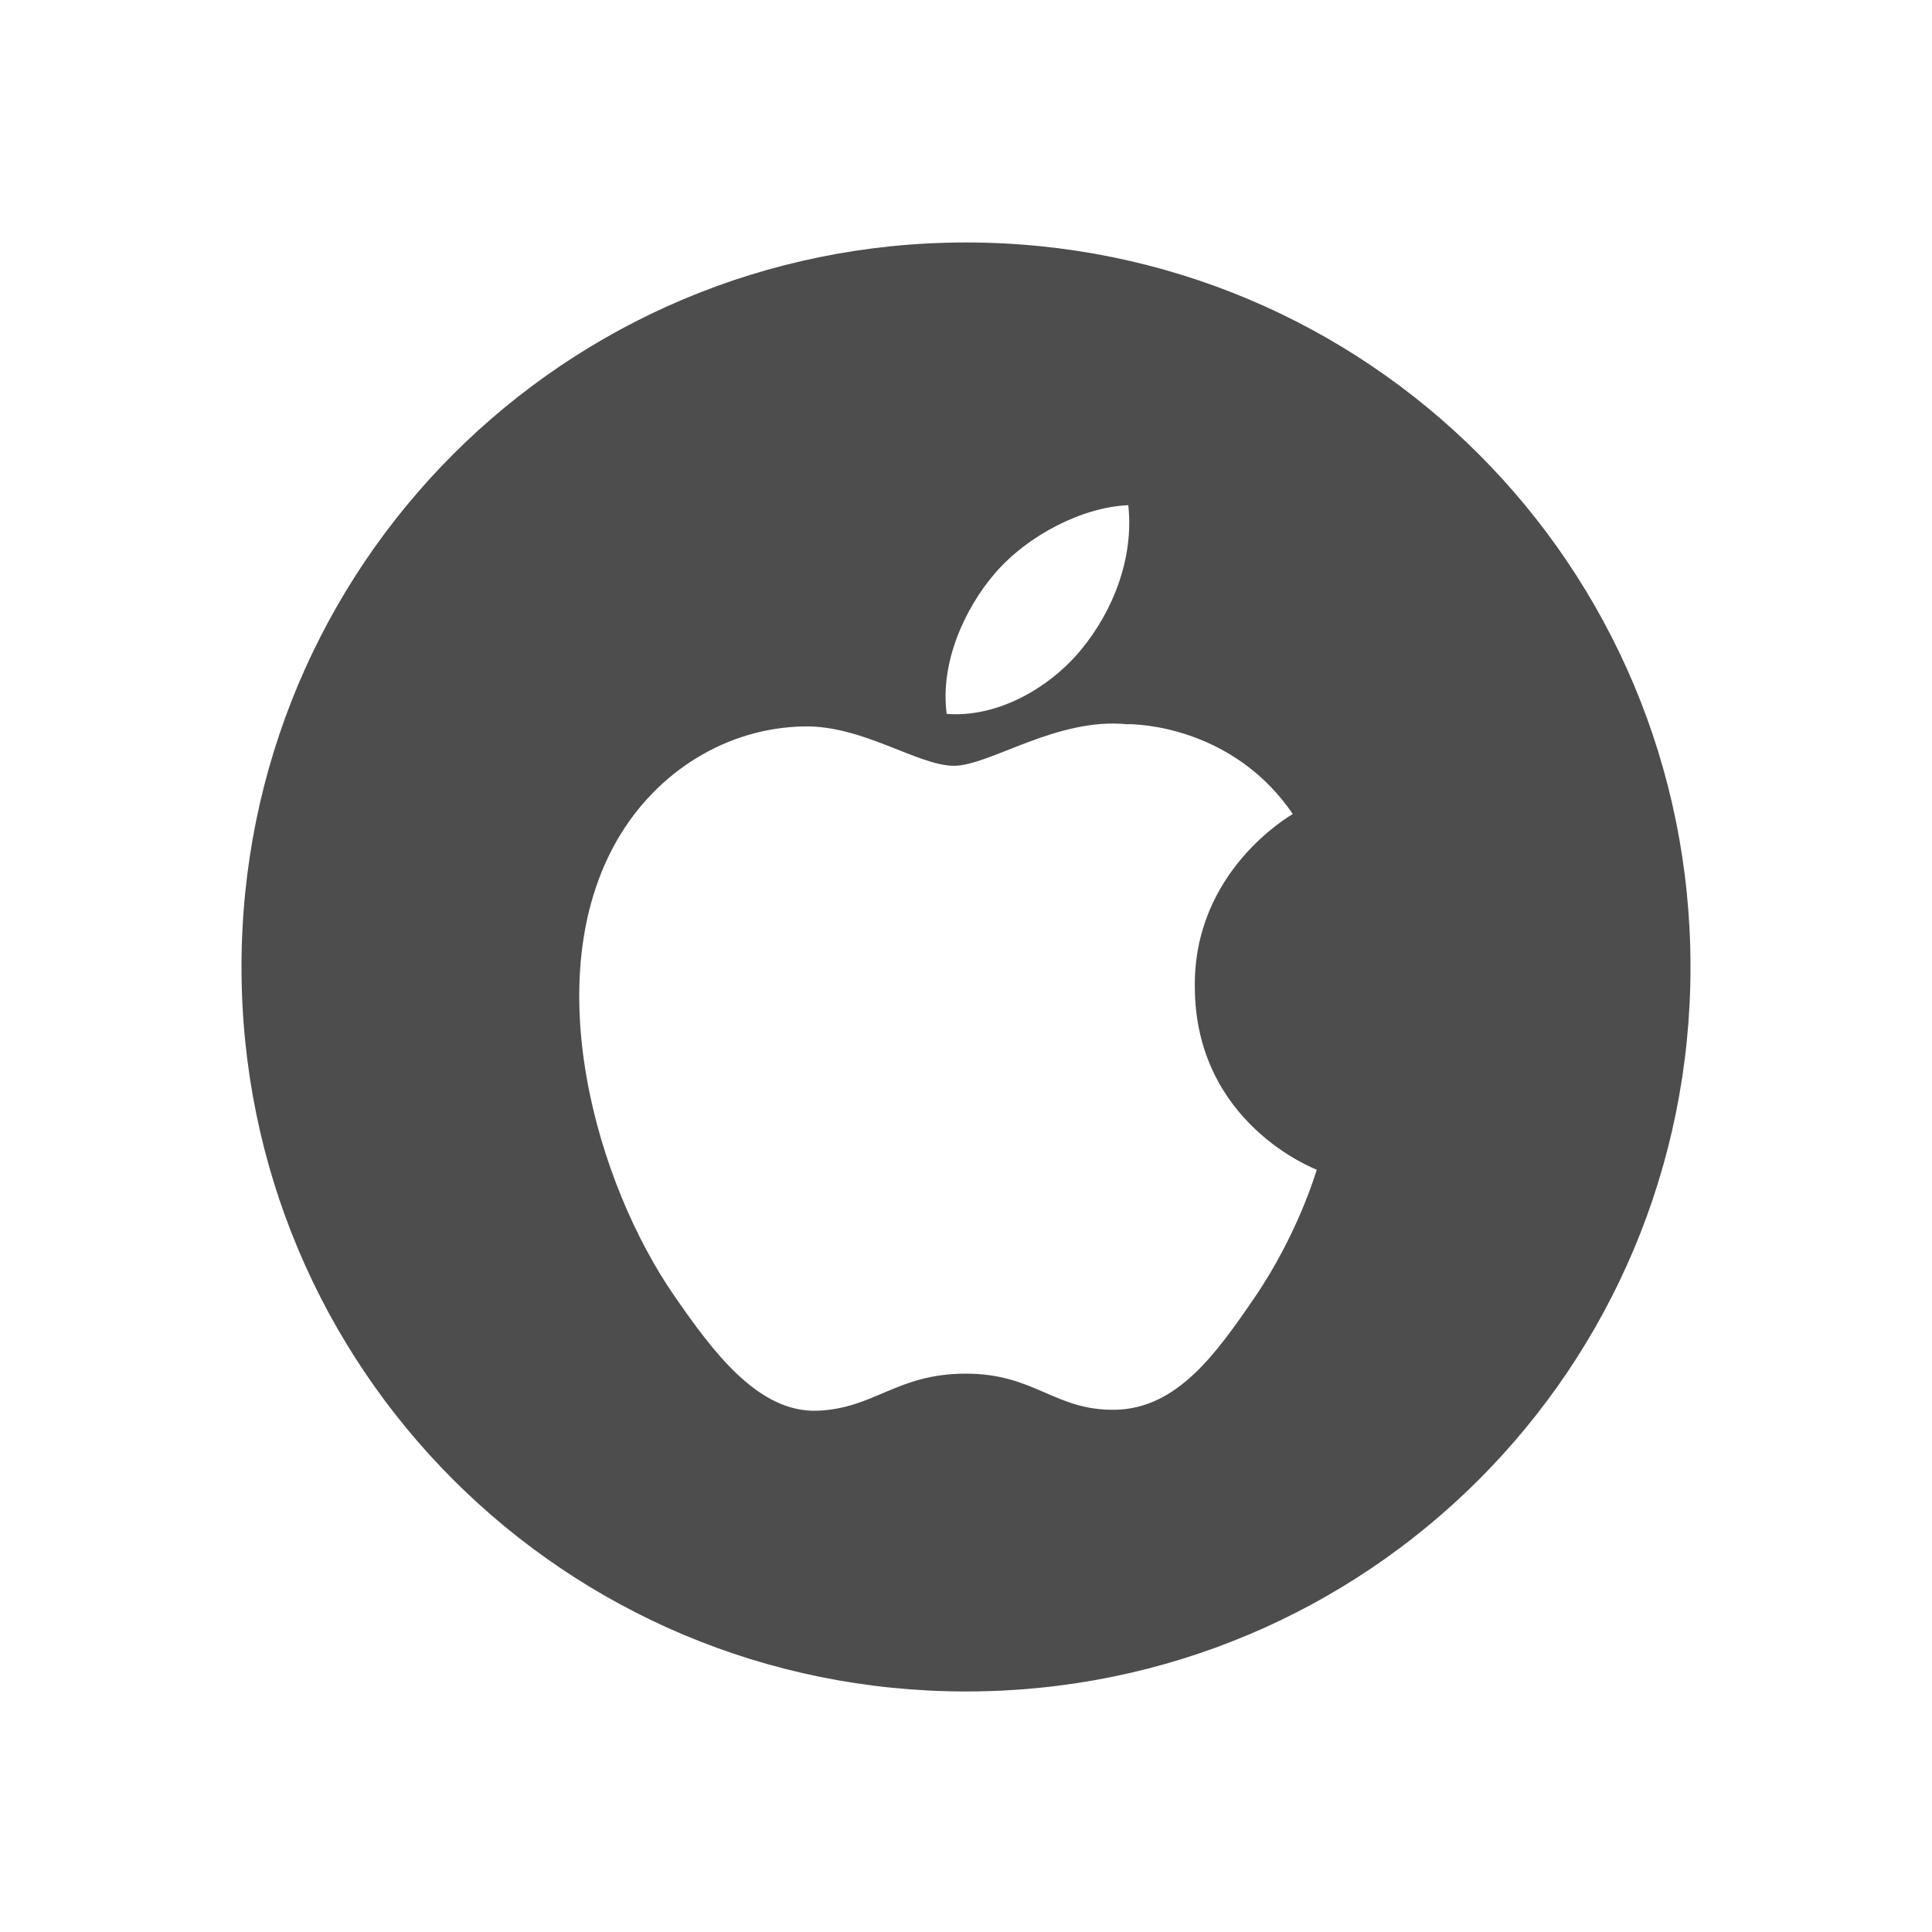 <svg viewBox="0 0 16 16" xmlns="http://www.w3.org/2000/svg"><path transform="translate(0 .008)" d="m8 2c-3.324 0-6 2.676-6 6 0 3.324 2.676 6 6 6 3.324 0 6-2.676 6-6 0-3.324-2.676-6-6-6m1.344 2.176c.048.44-.129.88-.391 1.197-.262.317-.692.564-1.113.531-.057-.431.156-.881.398-1.162.271-.317.728-.551 1.105-.566m-.008 1.813c.245.001.931.099 1.371.744-.035.023-.82.478-.811 1.428.001 1.135.996 1.512 1.01 1.518-.009.026-.158.538-.52 1.066-.313.457-.637.912-1.148.922-.503.009-.664-.299-1.238-.299-.574 0-.754.288-1.229.307-.493.018-.869-.494-1.184-.949-.645-.931-1.136-2.63-.475-3.777.328-.57.914-.932 1.551-.941.484-.009.943.326 1.238.326.296 0 .851-.403 1.436-.344" fill="#4d4d4d"/></svg>
